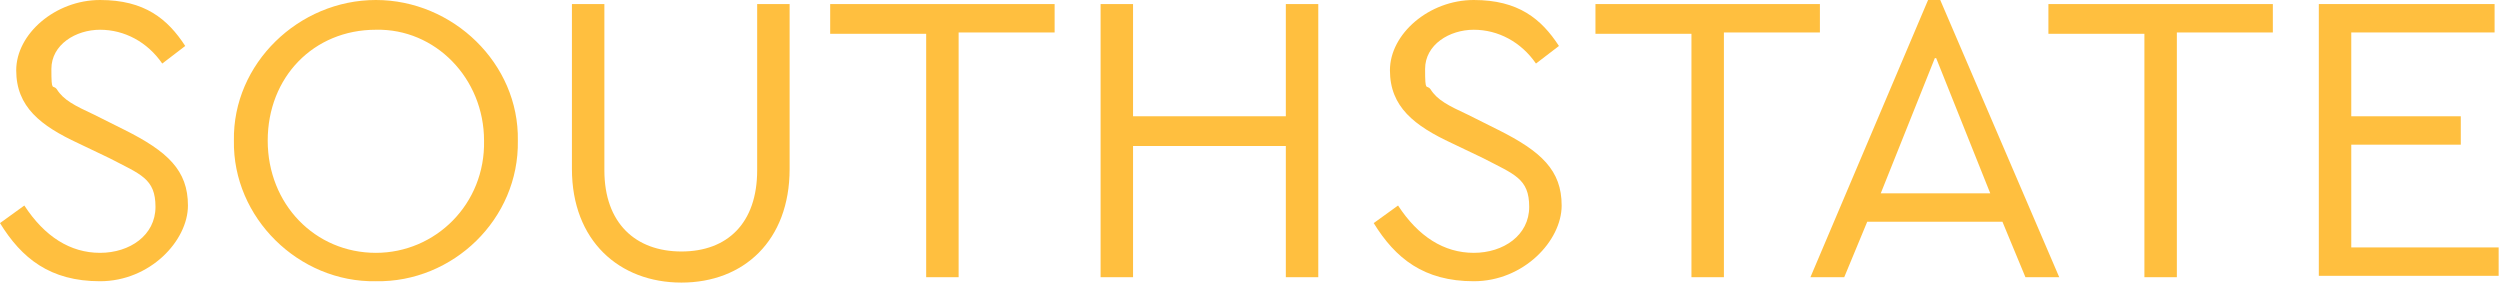 <?xml version="1.0" encoding="UTF-8"?>
<svg xmlns="http://www.w3.org/2000/svg" version="1.1" viewBox="0 0 184.9 20.9">
  <defs>
    <style>
      .cls-1 {
        fill: #ffbf3f;
      }
    </style>
  </defs>
  <!-- Generator: Adobe Illustrator 28.7.1, SVG Export Plug-In . SVG Version: 1.2.0 Build 142)  -->
  <g>
    <g id="Layer_1">
      <g>
        <path class="cls-1" d="M1.8,15.2c1.5,2.3,3.4,3.5,5.6,3.5s4.1-1.3,4.1-3.4-1.1-2.4-3.4-3.6l-2.3-1.1c-2.8-1.3-4.6-2.7-4.6-5.4S4.1,0,7.4,0s5,1.4,6.3,3.4l-1.7,1.3c-1.1-1.6-2.8-2.5-4.6-2.5s-3.6,1.1-3.6,2.9.1,1.1.4,1.5c.5.8,1.3,1.2,2.8,1.9l2.2,1.1c3.2,1.6,4.7,3,4.7,5.6s-2.8,5.6-6.5,5.6-5.8-1.7-7.4-4.3l1.8-1.3Z"/>
        <path class="cls-1" d="M27.8,0c5.7,0,10.6,4.7,10.5,10.4.1,5.8-4.8,10.5-10.5,10.4-5.7.1-10.6-4.7-10.5-10.4C17.2,4.7,22.1,0,27.8,0ZM27.8,2.2c-4.6,0-8,3.5-8,8.2s3.5,8.3,8,8.3c4.4,0,8.1-3.6,8-8.3,0-4.6-3.6-8.3-8-8.2Z"/>
        <path class="cls-1" d="M42.3.3h2.4v12.3c0,3.9,2.3,6,5.7,6s5.6-2.1,5.6-6V.3h2.4v12.2c0,5.3-3.4,8.4-8,8.4s-8.1-3.1-8.1-8.4V.3Z"/>
        <path class="cls-1" d="M68.5,2.5h-7.1V.3h16.6v2.1h-7.1v18.1h-2.4V2.5Z"/>
        <path class="cls-1" d="M81.4.3h2.4v8.3h11.3V.3h2.4v20.2h-2.4v-9.7h-11.3v9.7h-2.4V.3Z"/>
        <path class="cls-1" d="M103.4,15.2c1.5,2.3,3.4,3.5,5.6,3.5s4.1-1.3,4.1-3.4-1.1-2.4-3.4-3.6l-2.3-1.1c-2.8-1.3-4.6-2.7-4.6-5.4S105.7,0,109,0s5,1.4,6.3,3.4l-1.7,1.3c-1.1-1.6-2.8-2.5-4.6-2.5s-3.6,1.1-3.6,2.9.1,1.1.4,1.5c.5.8,1.3,1.2,2.8,1.9l2.2,1.1c3.2,1.6,4.7,3,4.7,5.6s-2.8,5.6-6.5,5.6-5.8-1.7-7.4-4.3l1.8-1.3Z"/>
        <path class="cls-1" d="M125.1,2.5h-7.1V.3h16.6v2.1h-7.1v18.1h-2.4V2.5Z"/>
        <path class="cls-1" d="M148,16.4h-9.9l-1.7,4.1h-2.5L142.6,0h.9l8.8,20.5h-2.5l-1.7-4.1ZM143.1,4.3l-4,10h8.1l-4-10Z"/>
        <path class="cls-1" d="M158.6,2.5h-7.1V.3h16.6v2.1h-7.1v18.1h-2.4V2.5Z"/>
        <path class="cls-1" d="M171.5.3h13v2.1h-10.6v6.2h8.1v2.1h-8.1v7.6h10.9v2.1h-13.3V.3Z"/>
      </g>
    </g>
  </g>
</svg>